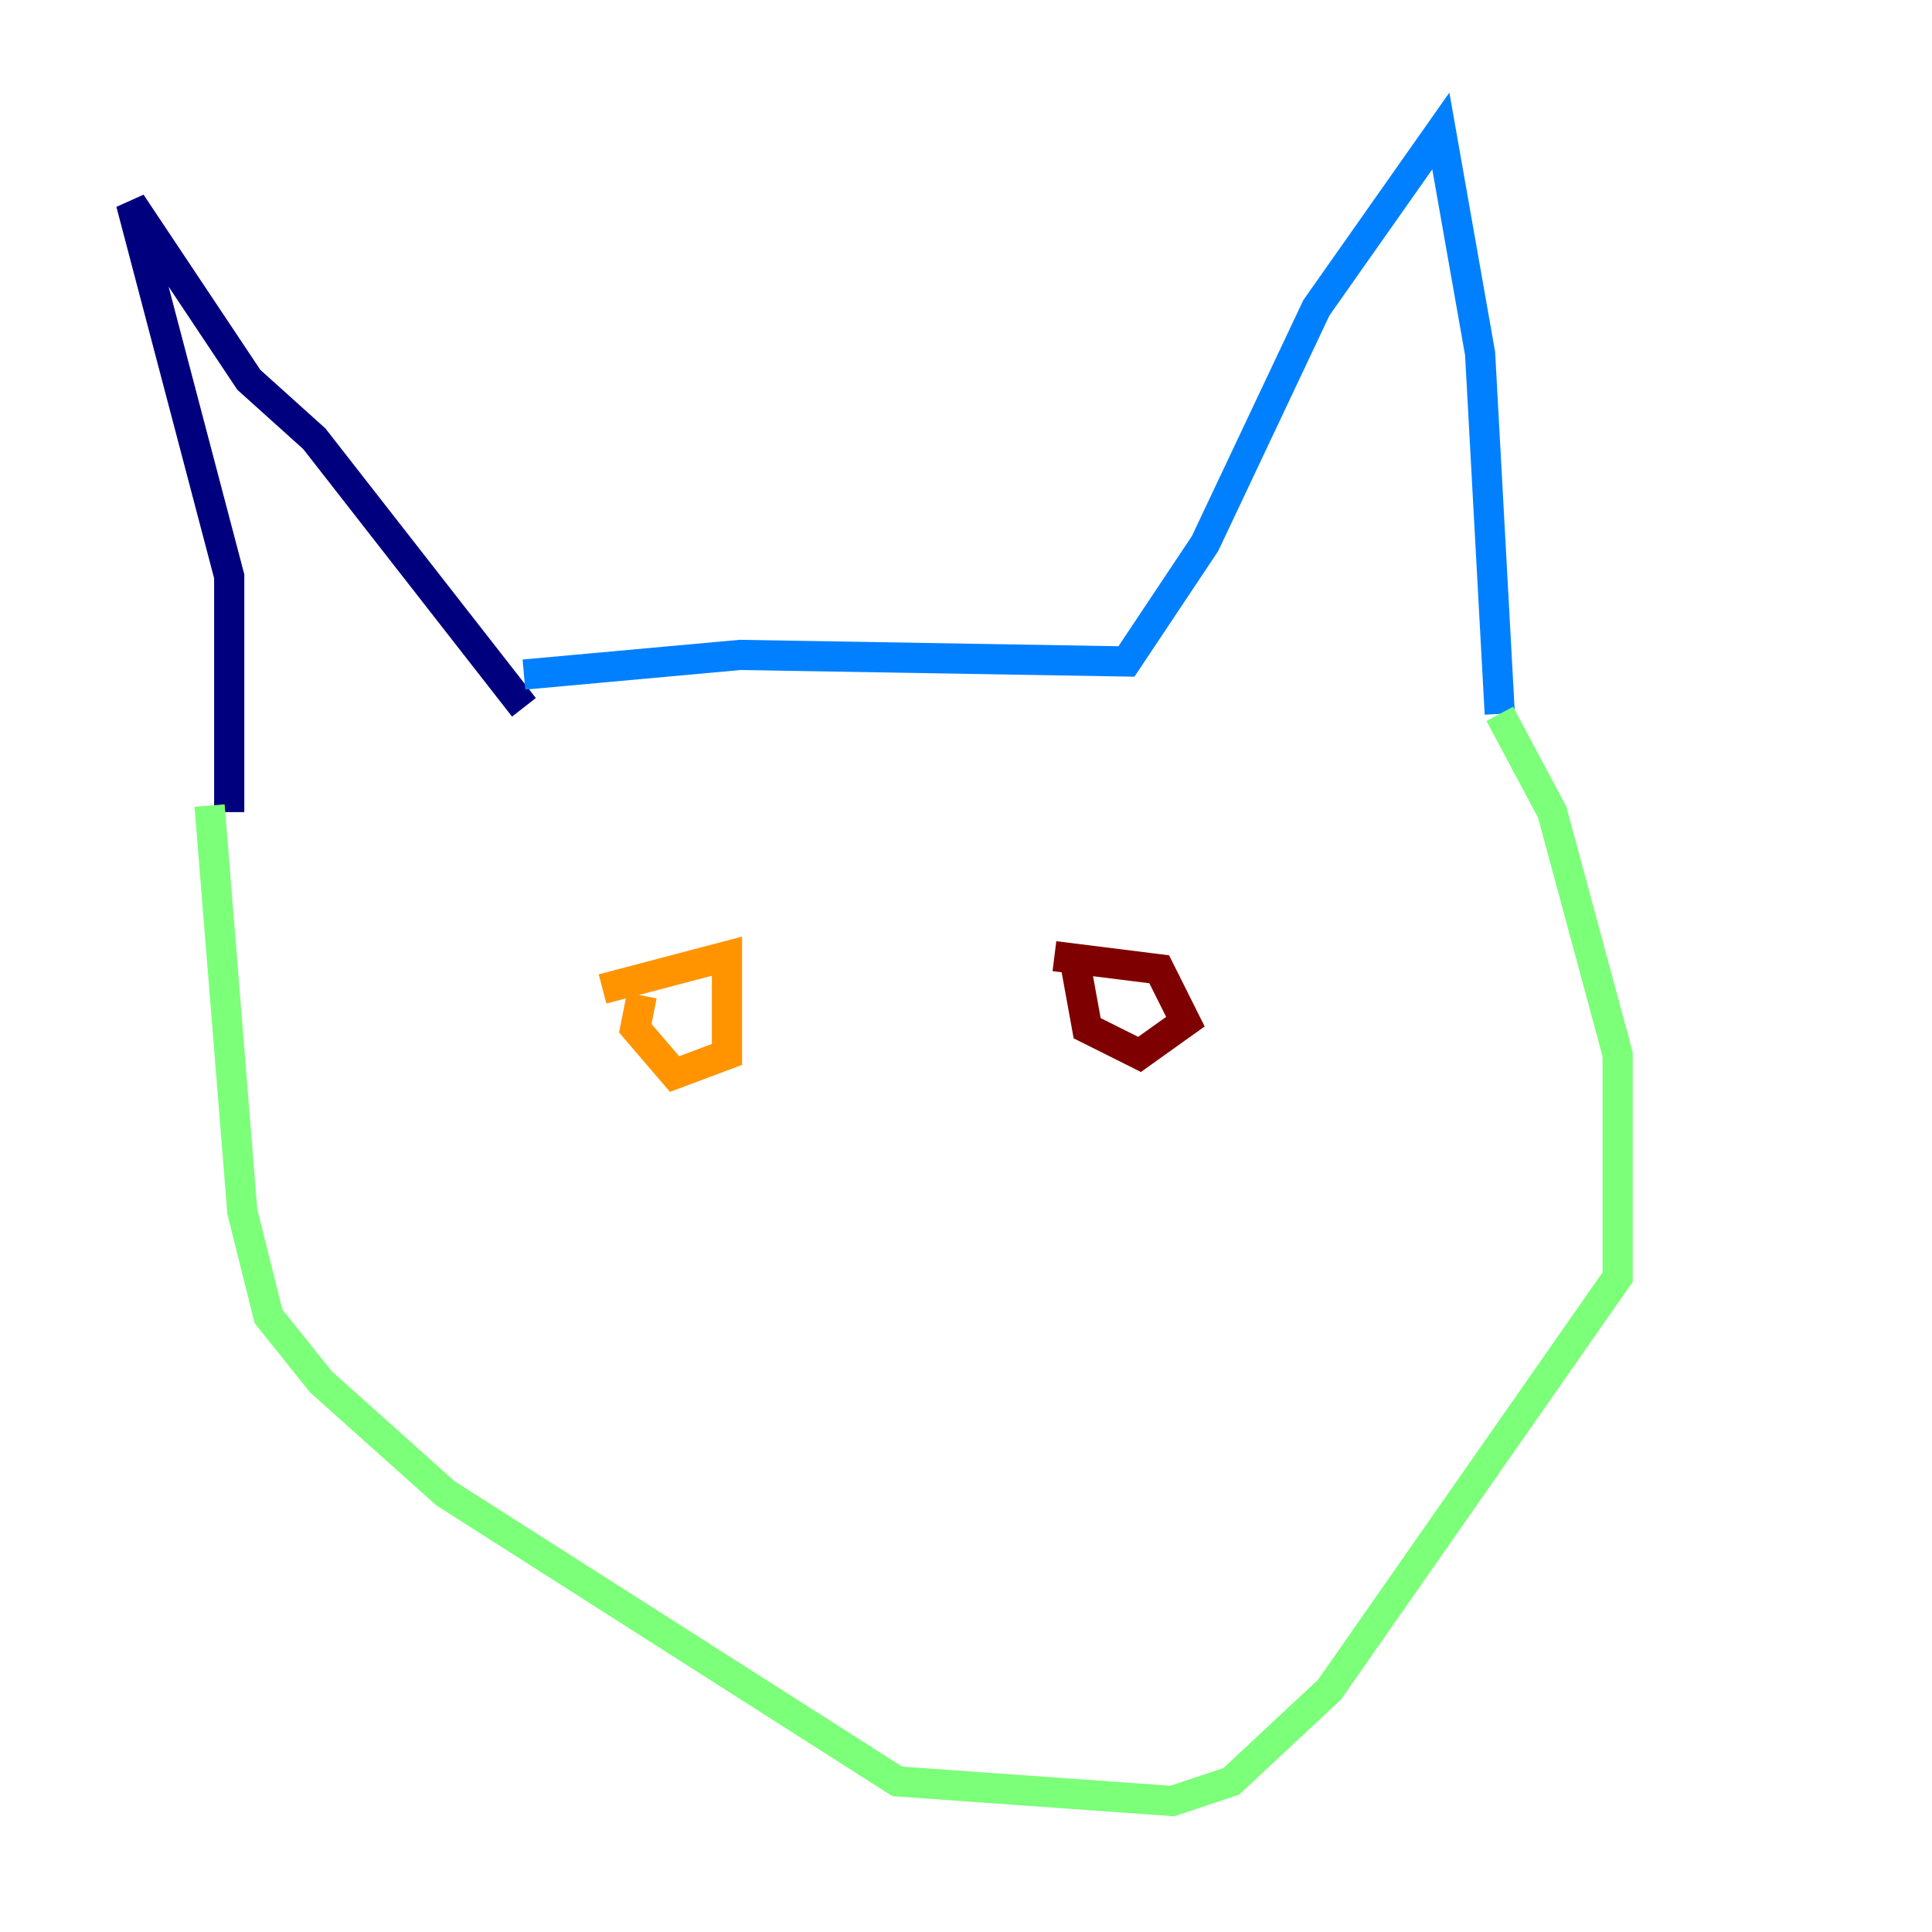 <?xml version="1.0" encoding="utf-8" ?>
<svg baseProfile="tiny" height="128" version="1.2" viewBox="0,0,128,128" width="128" xmlns="http://www.w3.org/2000/svg" xmlns:ev="http://www.w3.org/2001/xml-events" xmlns:xlink="http://www.w3.org/1999/xlink"><defs /><polyline fill="none" points="15.186,53.803 15.186,38.183 8.678,13.451 16.488,25.166 20.827,29.071 34.712,46.861" stroke="#00007f" stroke-width="2" /><polyline fill="none" points="34.712,44.691 49.031,43.39 74.63,43.824 79.837,36.014 87.214,20.393 95.458,8.678 98.061,23.43 99.363,47.295" stroke="#0080ff" stroke-width="2" /><polyline fill="none" points="99.363,47.295 102.834,53.803 107.173,69.858 107.173,84.61 88.081,111.946 81.573,118.02 77.668,119.322 59.444,118.02 29.505,98.929 21.261,91.552 17.79,87.214 16.054,80.271 13.885,53.37" stroke="#7cff79" stroke-width="2" /><polyline fill="none" points="39.919,65.519 48.163,63.349 48.163,69.858 44.691,71.159 42.088,68.122 42.522,65.953" stroke="#ff9400" stroke-width="2" /><polyline fill="none" points="69.858,63.349 76.8,64.217 78.536,67.688 75.498,69.858 72.027,68.122 71.159,63.349" stroke="#7f0000" stroke-width="2" /></svg>